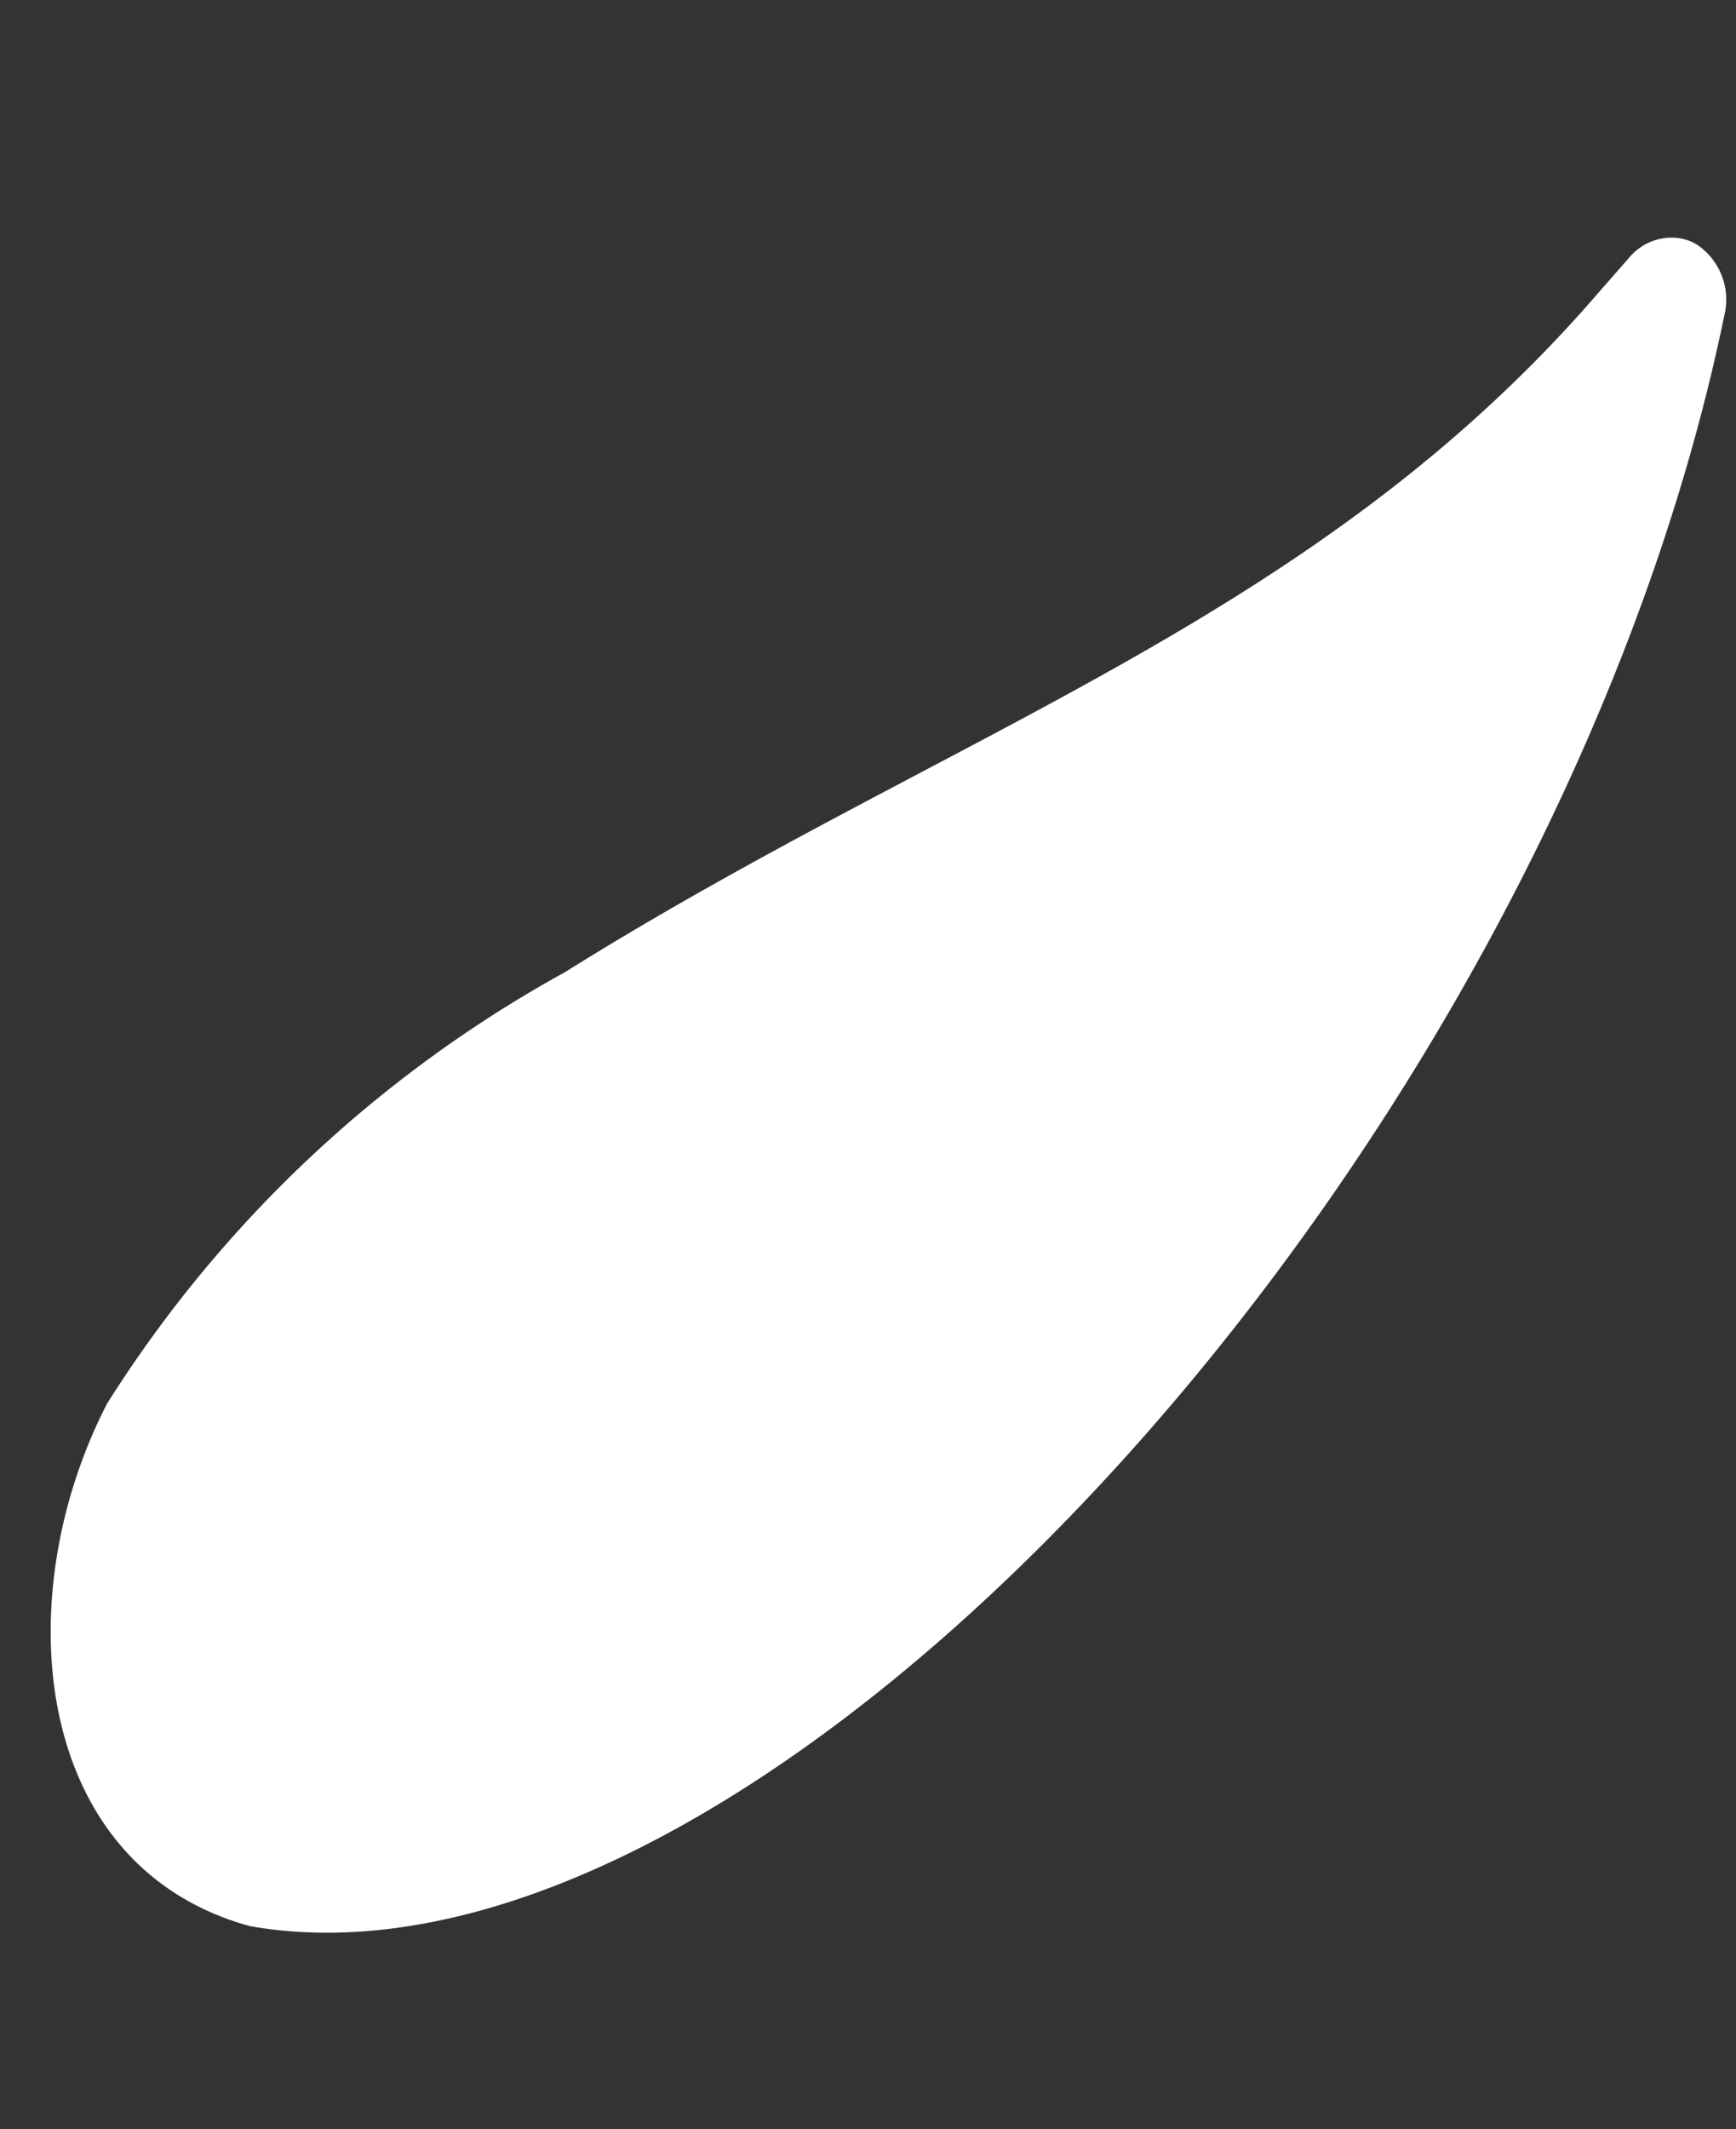 <svg xmlns="http://www.w3.org/2000/svg" width="7.158" height="8.776" viewBox="0 0 7.158 8.776">
  <rect x="0" y="0" width="7.158" height="8.776" fill="#333333" stroke="none"/>
  <path id="パス_655" data-name="パス 655" d="M1.05,7.875C.123,7.789-.173,6.72.095,5.857A5.185,5.185,0,0,1,1.643,3.779c1.406-1.267,2.795-1.964,3.71-3.5l.1-.165A.227.227,0,0,1,5.645,0a.2.2,0,0,1,.074.014A.273.273,0,0,1,5.88.281c-.1,3.506-2.672,7.594-4.831,7.594" transform="matrix(0.985, 0.174, -0.174, 0.985, 1.367, 0)" fill="#fff"/>
</svg>

